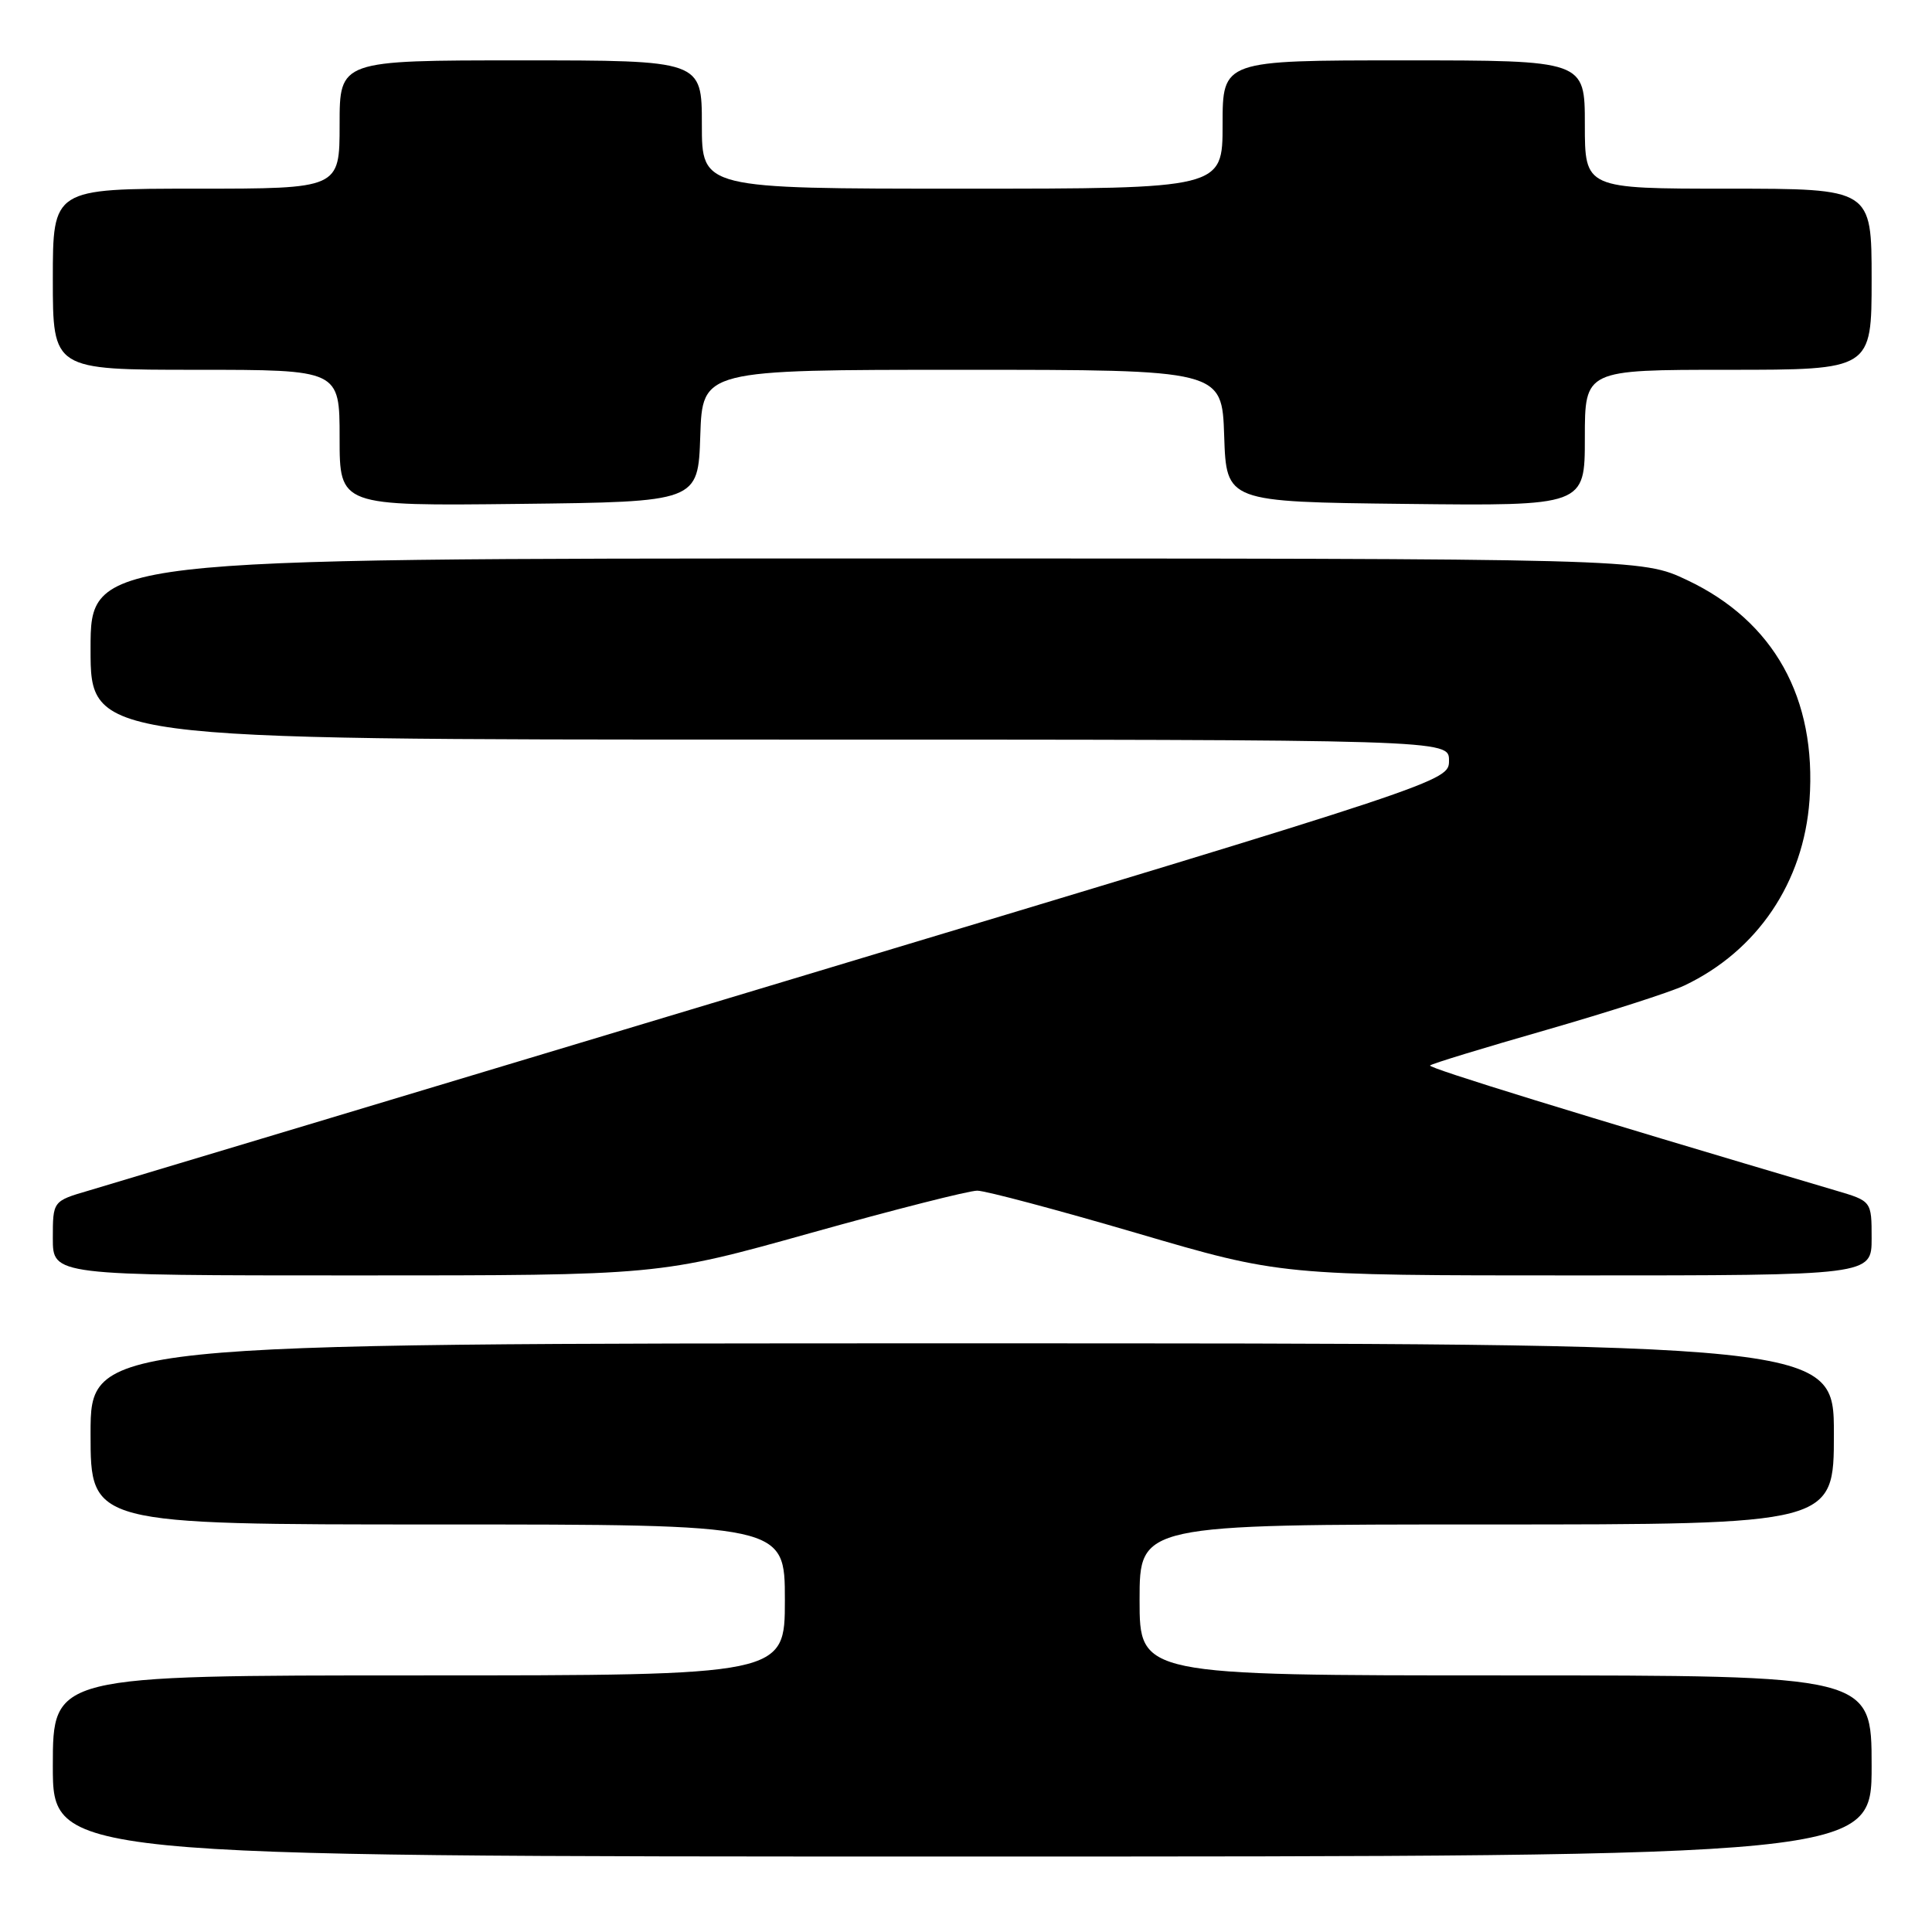 <?xml version="1.0" encoding="UTF-8" standalone="no"?>
<!DOCTYPE svg PUBLIC "-//W3C//DTD SVG 1.1//EN" "http://www.w3.org/Graphics/SVG/1.1/DTD/svg11.dtd" >
<svg xmlns="http://www.w3.org/2000/svg" xmlns:xlink="http://www.w3.org/1999/xlink" version="1.1" viewBox="0 0 256 256">
 <g >
 <path fill="currentColor"
d=" M 248.00 234.00 C 248.00 222.00 248.00 222.00 199.50 222.00 C 151.00 222.00 151.00 222.00 151.00 212.00 C 151.00 202.00 151.00 202.00 197.00 202.00 C 243.00 202.00 243.00 202.00 243.00 190.00 C 243.00 178.00 243.00 178.00 127.50 178.00 C 12.00 178.00 12.00 178.00 12.00 190.00 C 12.00 202.00 12.00 202.00 58.00 202.00 C 104.00 202.00 104.00 202.00 104.00 212.00 C 104.00 222.00 104.00 222.00 55.50 222.00 C 7.00 222.00 7.00 222.00 7.00 234.00 C 7.00 246.00 7.00 246.00 127.50 246.00 C 248.00 246.00 248.00 246.00 248.00 234.00 Z  M 107.41 163.38 C 118.46 160.29 128.40 157.76 129.50 157.77 C 130.60 157.78 140.10 160.31 150.61 163.39 C 169.72 169.00 169.72 169.00 208.86 169.00 C 248.00 169.00 248.00 169.00 248.00 164.08 C 248.00 159.15 248.00 159.15 243.25 157.75 C 208.98 147.61 189.16 141.50 189.49 141.18 C 189.71 140.95 196.63 138.84 204.86 136.48 C 213.09 134.11 221.34 131.46 223.20 130.58 C 232.86 125.99 238.99 116.91 239.77 106.02 C 240.73 92.51 235.06 82.31 223.56 76.87 C 217.50 74.00 217.50 74.00 114.75 74.00 C 12.00 74.00 12.00 74.00 12.00 86.00 C 12.00 98.00 12.00 98.00 102.00 98.00 C 192.00 98.00 192.00 98.00 192.00 100.77 C 192.00 103.54 192.00 103.54 104.25 129.95 C 55.99 144.48 14.36 156.99 11.75 157.76 C 7.00 159.15 7.00 159.15 7.00 164.08 C 7.00 169.00 7.00 169.00 47.16 169.00 C 87.33 169.00 87.33 169.00 107.41 163.38 Z  M 92.79 57.75 C 93.08 49.00 93.08 49.00 127.50 49.00 C 161.92 49.00 161.92 49.00 162.21 57.75 C 162.50 66.50 162.50 66.50 186.25 66.77 C 210.00 67.04 210.00 67.04 210.00 58.02 C 210.00 49.00 210.00 49.00 229.00 49.00 C 248.00 49.00 248.00 49.00 248.00 37.00 C 248.00 25.00 248.00 25.00 229.00 25.00 C 210.00 25.00 210.00 25.00 210.00 16.50 C 210.00 8.00 210.00 8.00 186.00 8.00 C 162.00 8.00 162.00 8.00 162.00 16.50 C 162.00 25.00 162.00 25.00 127.50 25.00 C 93.00 25.00 93.00 25.00 93.00 16.50 C 93.00 8.00 93.00 8.00 69.00 8.00 C 45.00 8.00 45.00 8.00 45.00 16.50 C 45.00 25.00 45.00 25.00 26.00 25.00 C 7.00 25.00 7.00 25.00 7.00 37.00 C 7.00 49.00 7.00 49.00 26.00 49.00 C 45.00 49.00 45.00 49.00 45.00 58.02 C 45.00 67.04 45.00 67.04 68.75 66.77 C 92.50 66.50 92.50 66.50 92.79 57.75 Z "/>
</g>
</svg>
